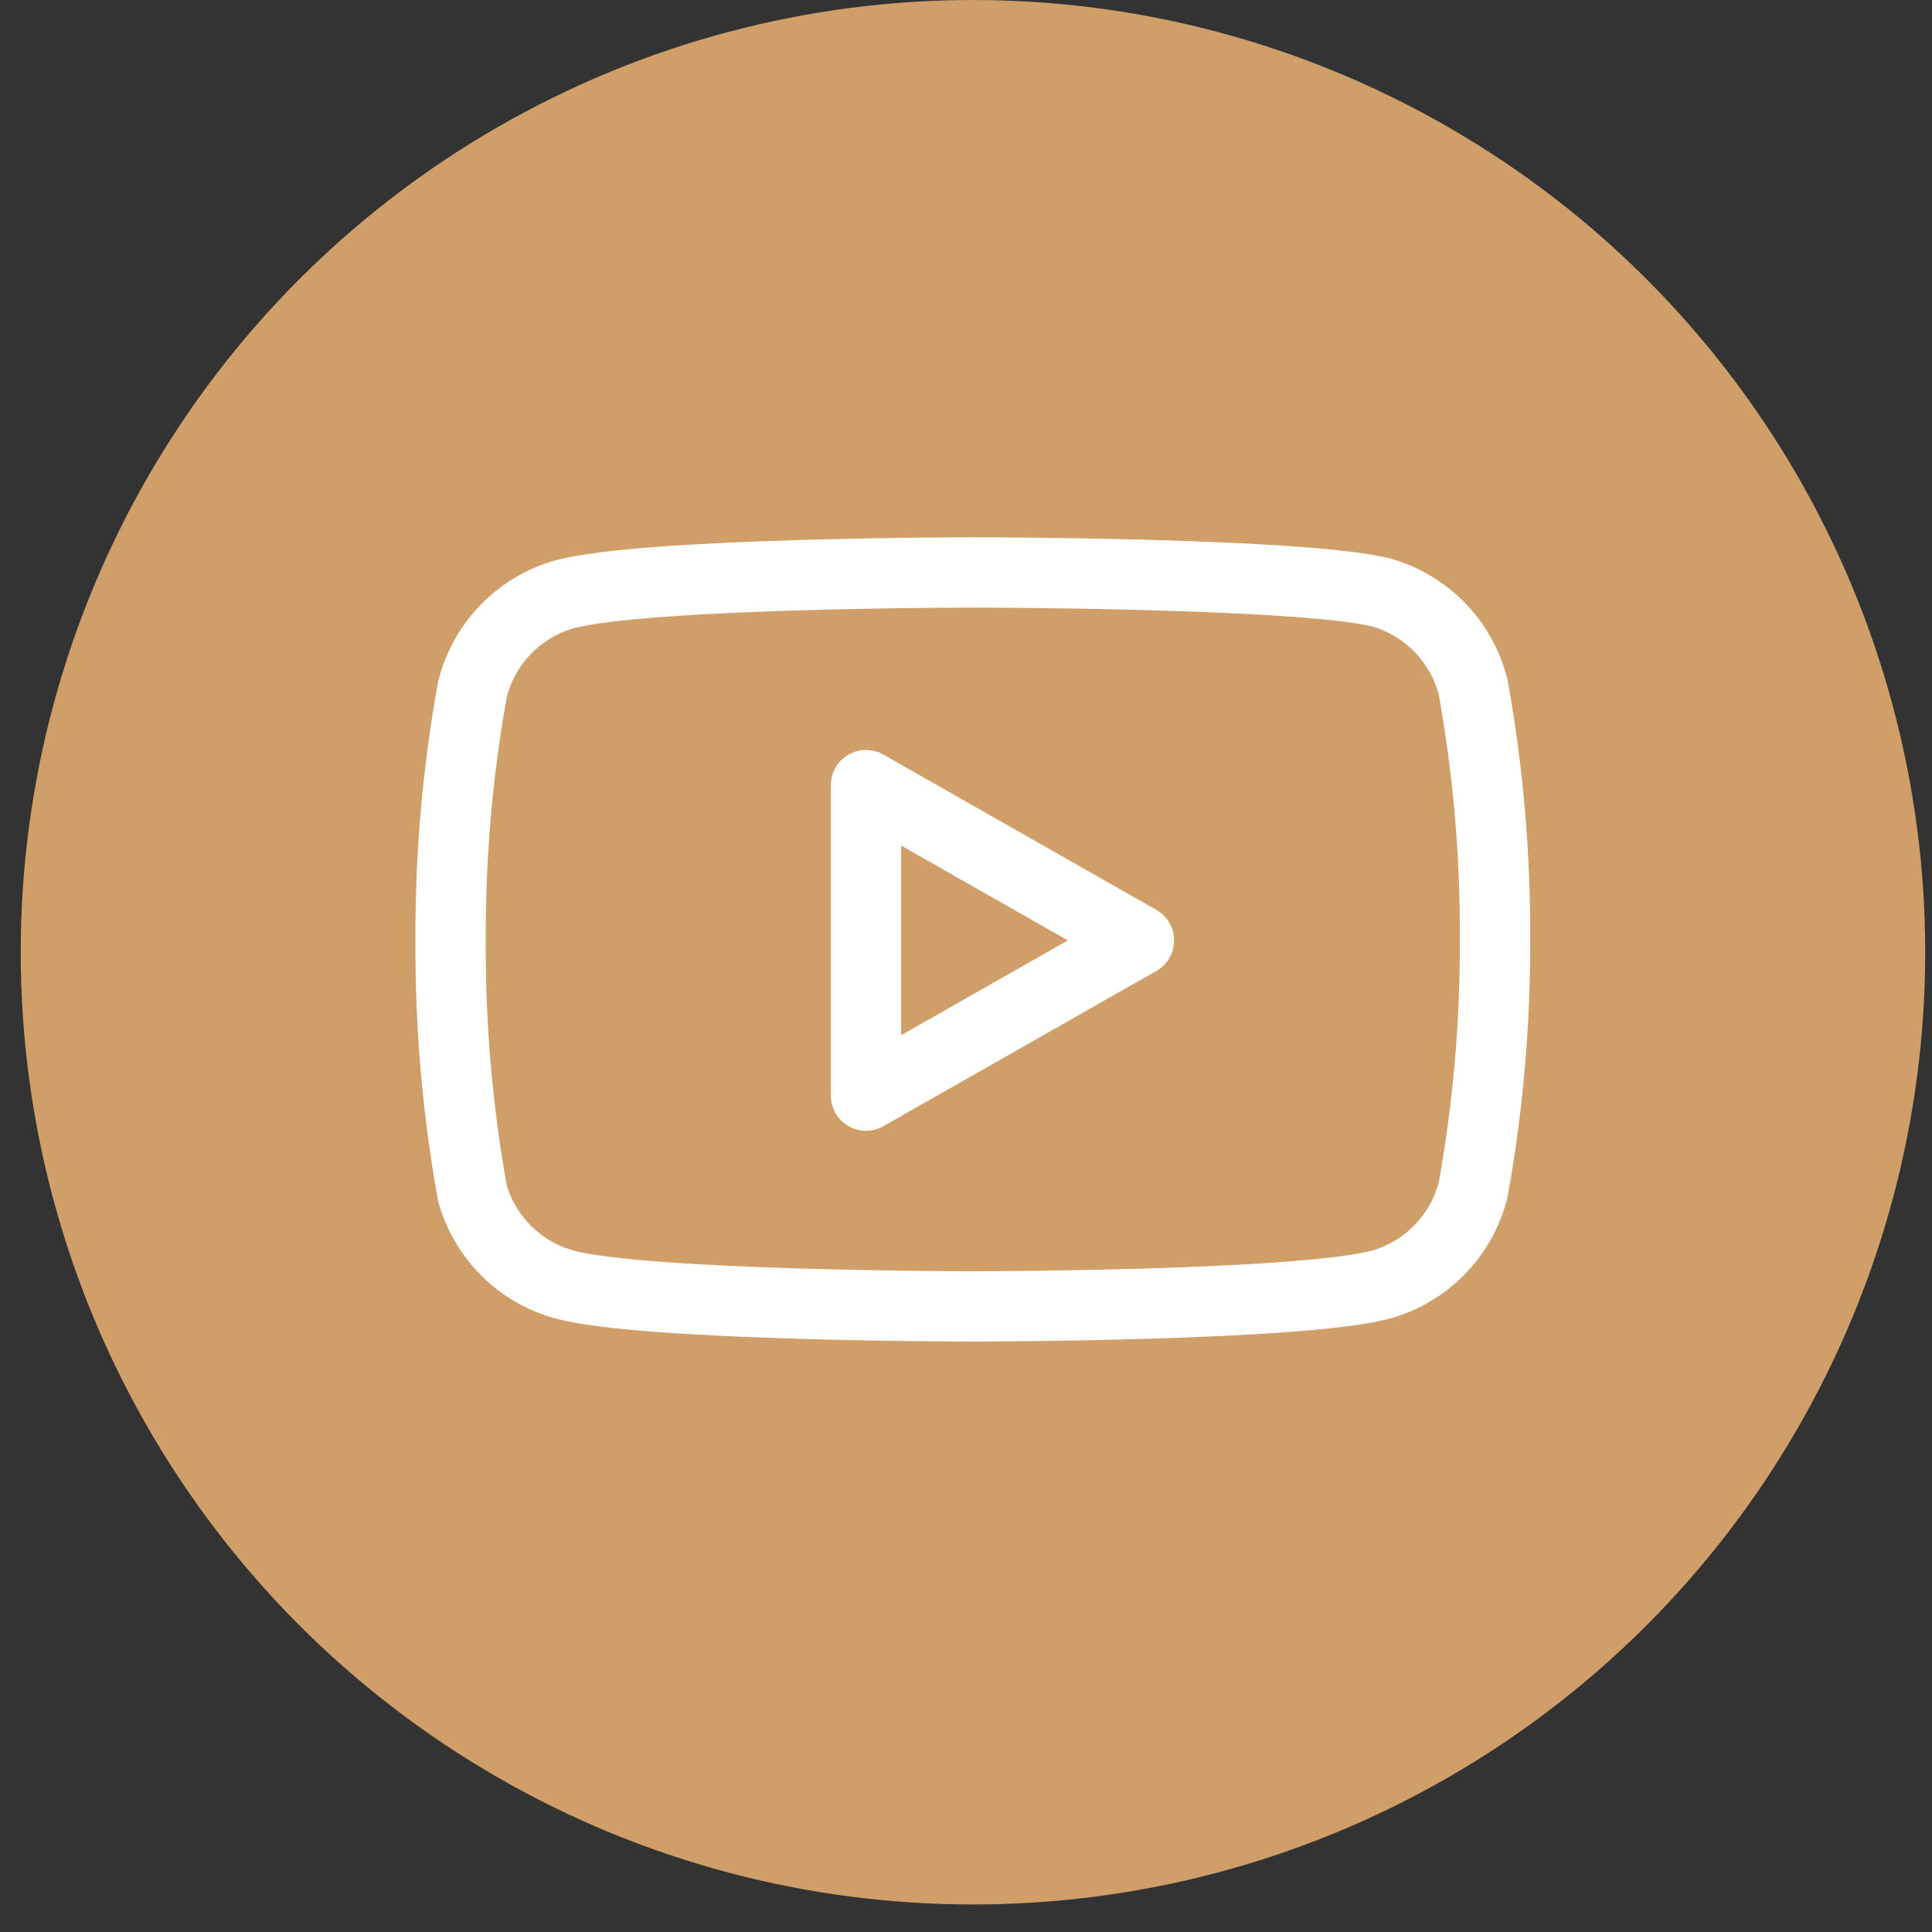 <svg width="33" height="33" viewBox="0 0 33 33" fill="none" xmlns="http://www.w3.org/2000/svg">
<rect x="0" y="0" width="33" height="33" fill="#333333" stroke="none"/>
<circle cx="16.619" cy="16.265" r="16.265" fill="#CF9E69"/>
<g clip-path="url(#clip0_1149_19706)">
<path d="M25.163 11.741C25.067 11.356 24.87 11.003 24.594 10.718C24.318 10.434 23.971 10.227 23.59 10.119C22.195 9.778 16.616 9.778 16.616 9.778C16.616 9.778 11.037 9.778 9.643 10.151C9.261 10.259 8.915 10.466 8.638 10.751C8.362 11.036 8.166 11.388 8.07 11.773C7.814 13.188 7.69 14.624 7.697 16.062C7.688 17.512 7.813 18.958 8.07 20.384C8.176 20.757 8.377 21.096 8.652 21.369C8.928 21.642 9.269 21.839 9.643 21.941C11.037 22.314 16.616 22.314 16.616 22.314C16.616 22.314 22.195 22.314 23.59 21.941C23.971 21.833 24.318 21.627 24.594 21.342C24.87 21.057 25.067 20.704 25.163 20.32C25.416 18.915 25.541 17.49 25.536 16.062C25.545 14.614 25.42 13.167 25.163 11.741V11.741Z" stroke="white" stroke-width="1.201" stroke-linecap="round" stroke-linejoin="round"/>
<path d="M14.792 18.714L19.454 16.063L14.792 13.411V18.714Z" stroke="white" stroke-width="1.201" stroke-linecap="round" stroke-linejoin="round"/>
</g>
<defs>
<clipPath id="clip0_1149_19706">
<rect width="19.461" height="19.461" fill="white" transform="translate(6.886 6.535)"/>
</clipPath>
</defs>
</svg>
